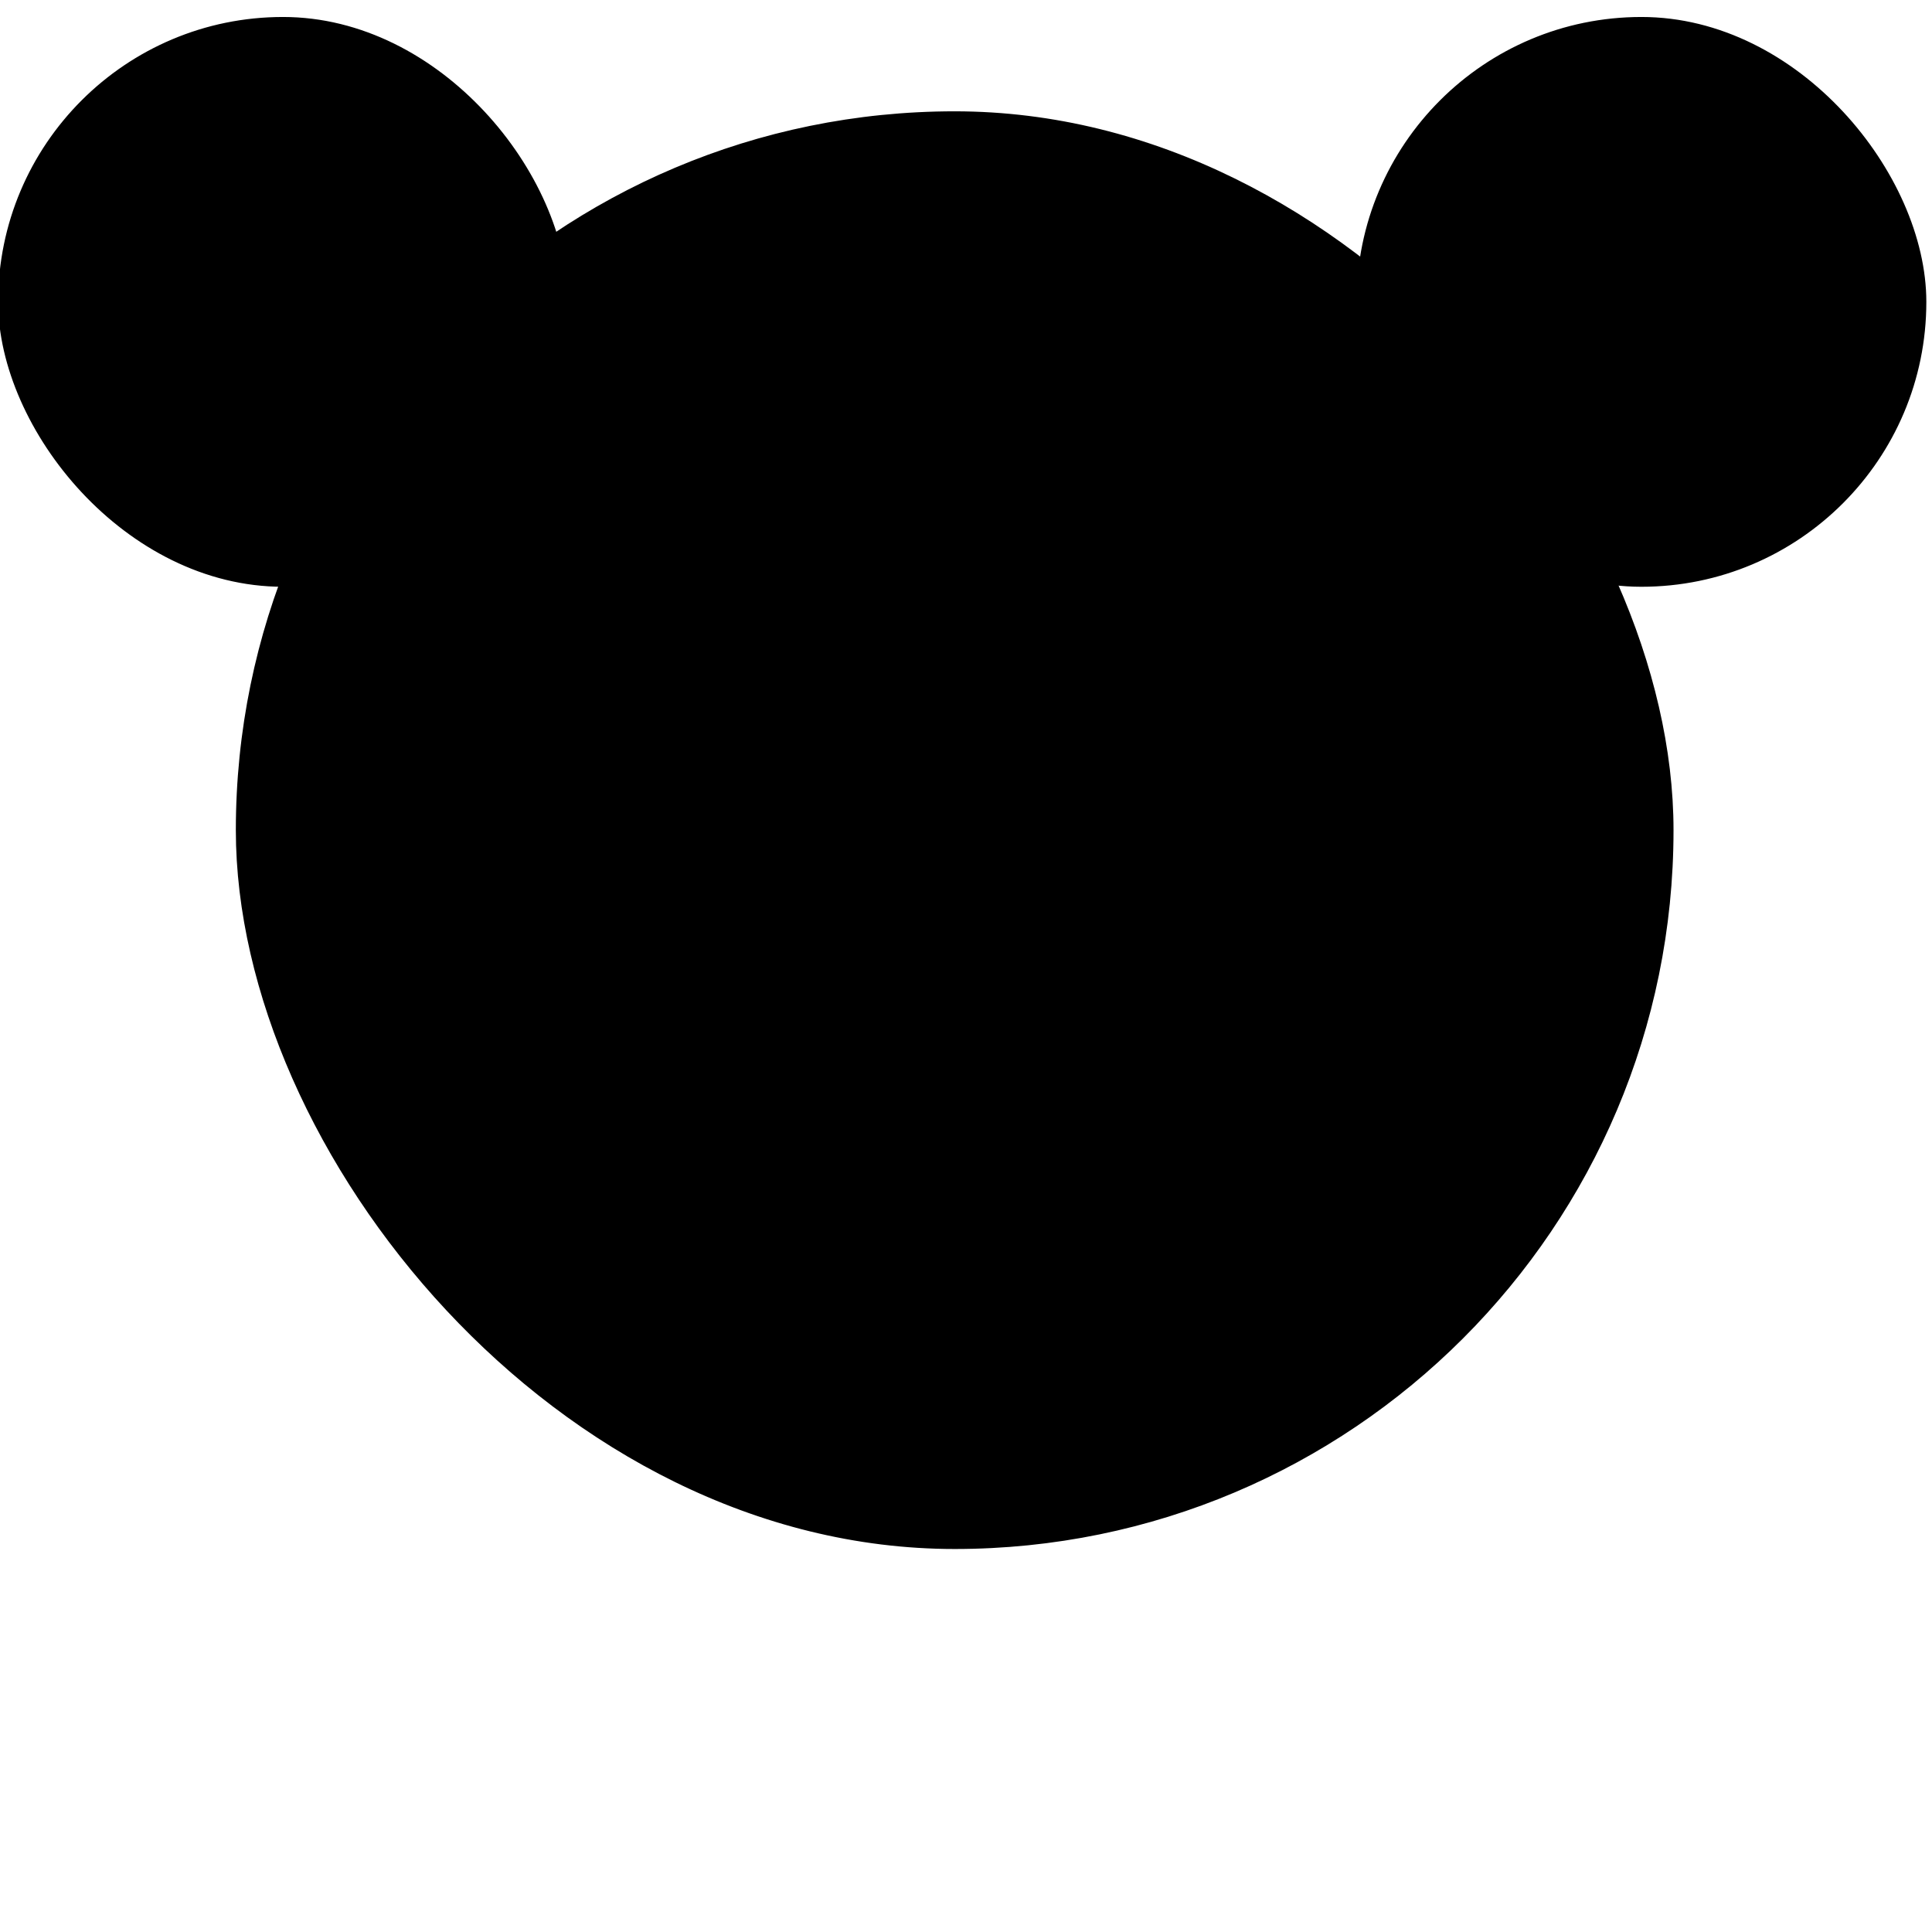
<svg version="1.1" baseProfile="full" xmlns="http://www.w3.org/2000/svg" width="512" height="512" viewBox="0,0,512,512">
  <rect x="63" y="30" width="380" height="380" rx="512" ry="512" stroke="black" fill="black"></rect>
  <rect x="" y="5" width="150" height="150" rx="512" ry="512" stroke="black" fill="black"></rect>
  <rect x="360" y="5" width="150" height="150" rx="512" ry="512" stroke="black" fill="black"></rect>
</svg>

